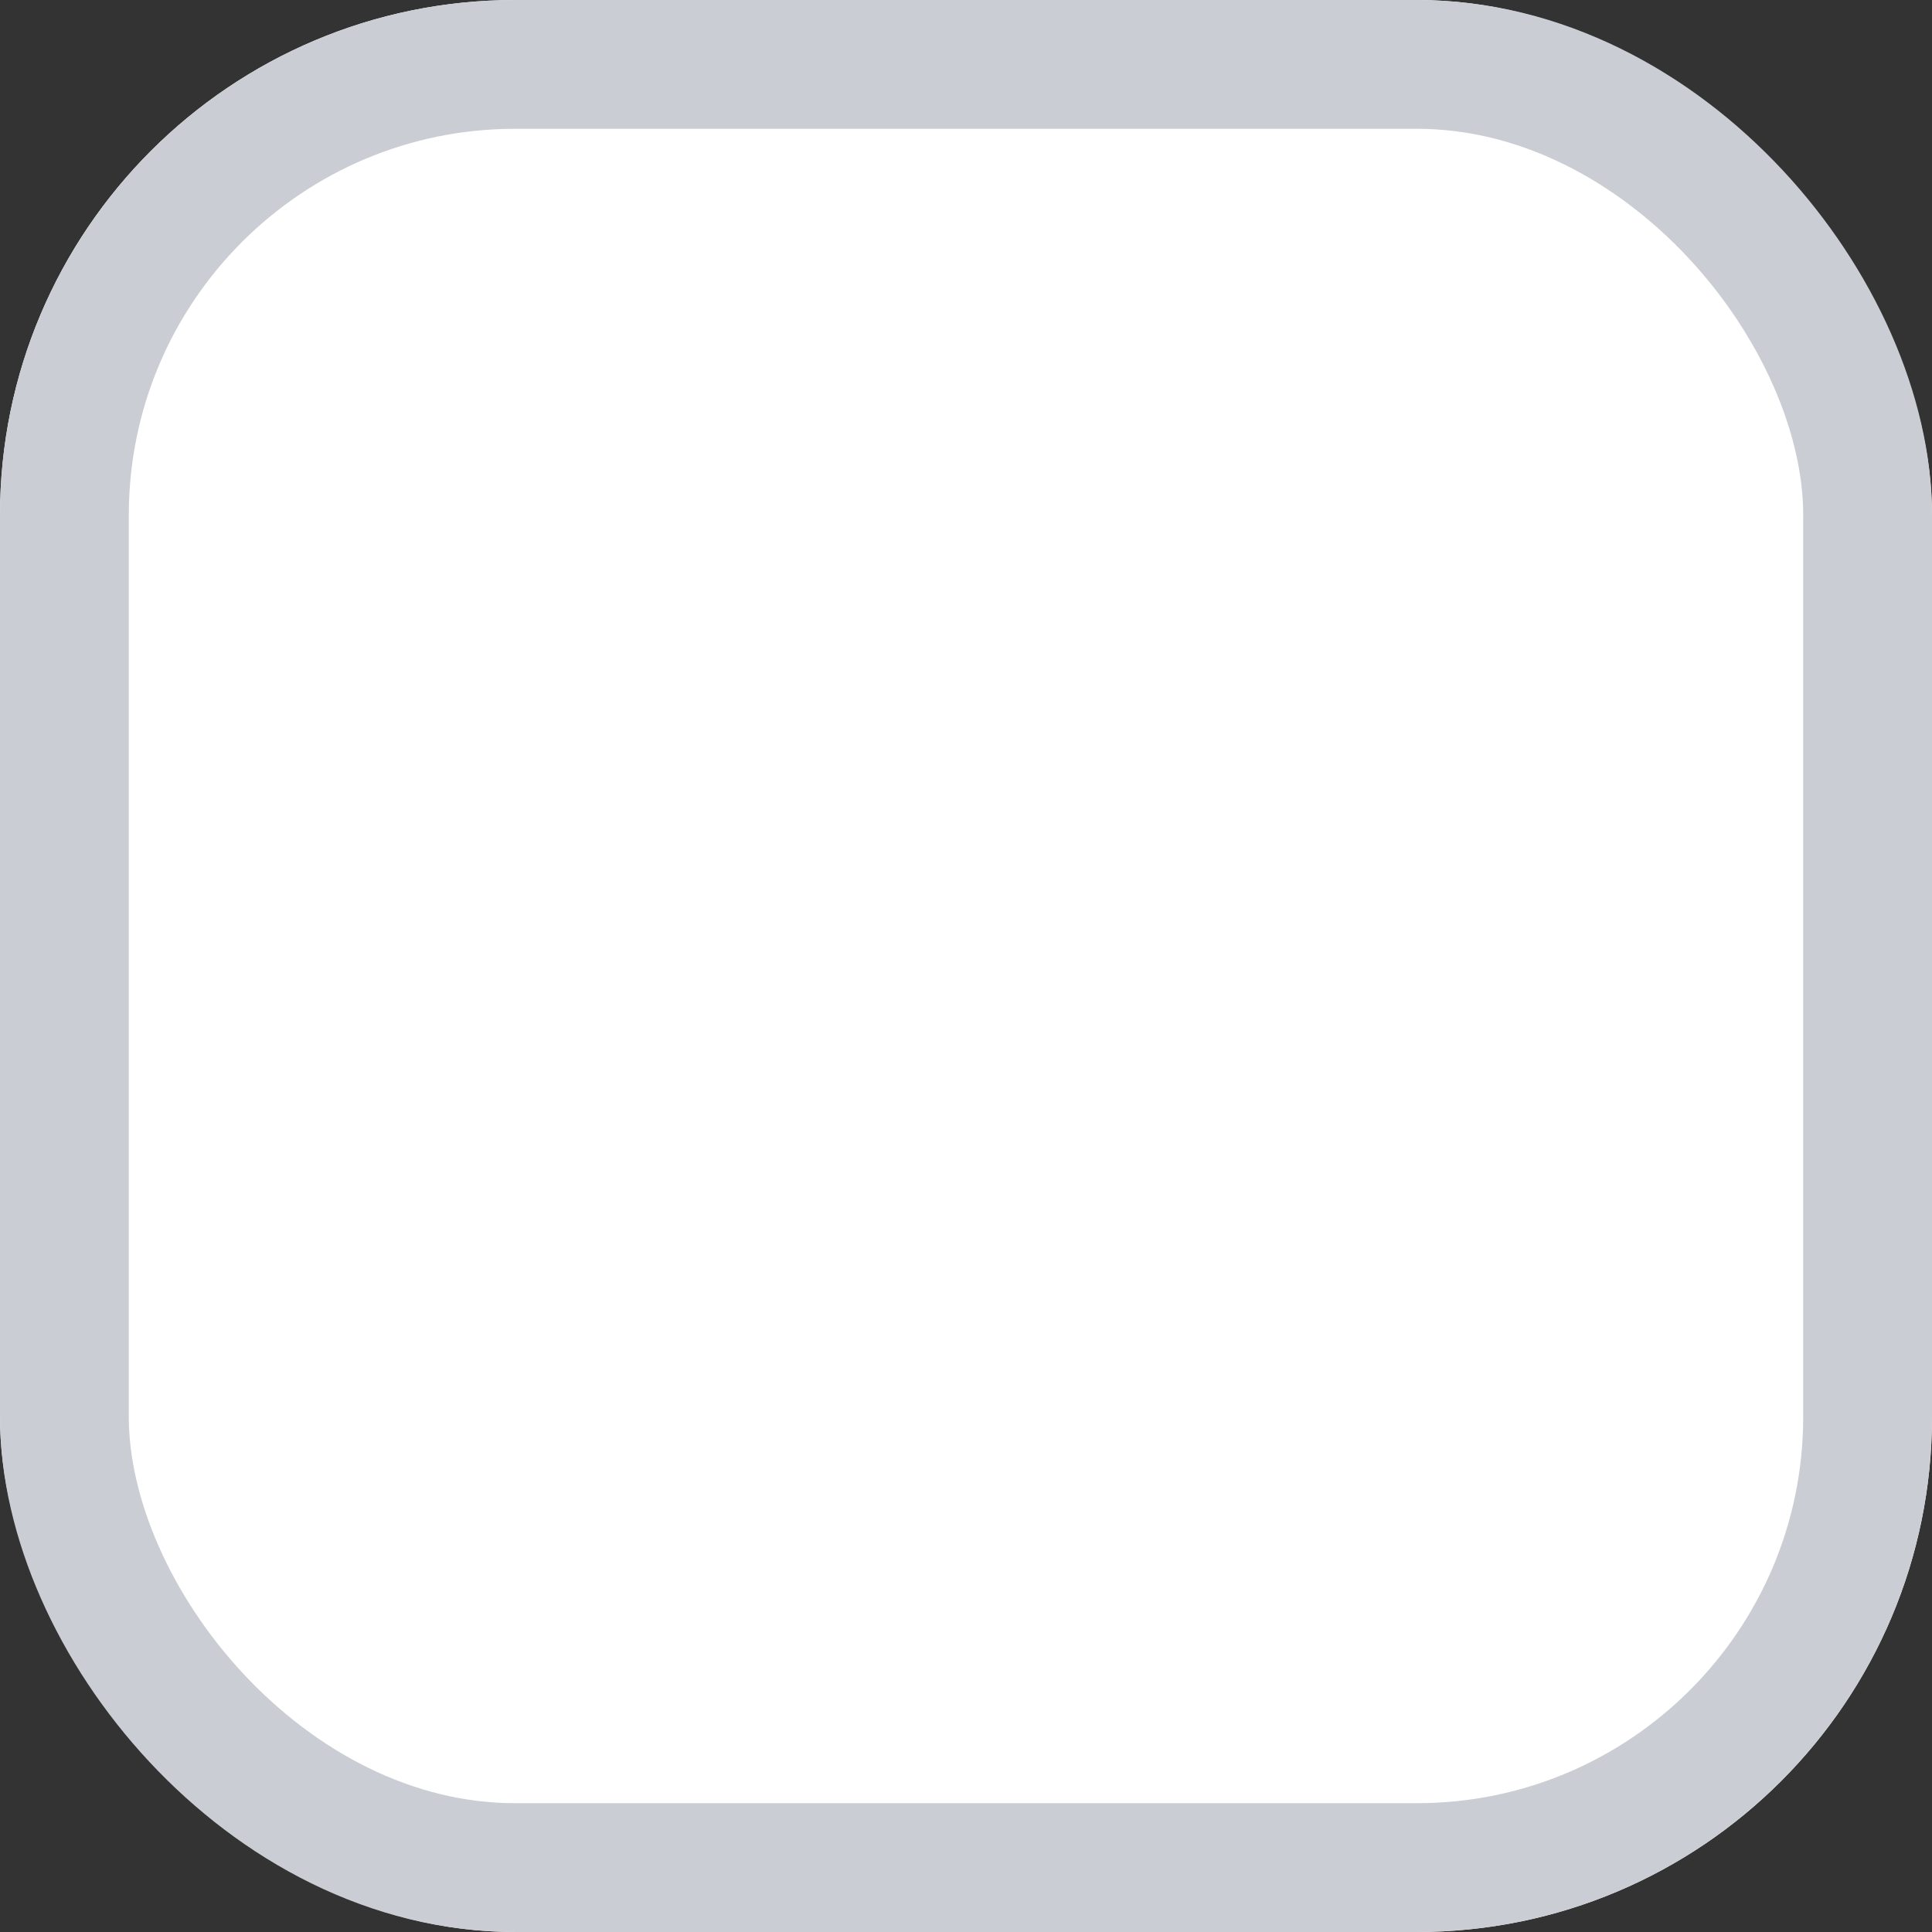 <svg width="30" height="30" viewBox="0 0 30 30" fill="none" xmlns="http://www.w3.org/2000/svg">
<rect x="0" y="0" width="30" height="30" fill="#333333" stroke="none"/>
<g clip-path="url(#clip0_723_7454)">
<rect width="30" height="30" rx="8" fill="white"/>
</g>
<rect x="1" y="1" width="28" height="28" rx="7" stroke="#CACDD3" stroke-width="2"/>
<defs>
<clipPath id="clip0_723_7454">
<rect width="30" height="30" rx="8" fill="white"/>
</clipPath>
</defs>
</svg>
